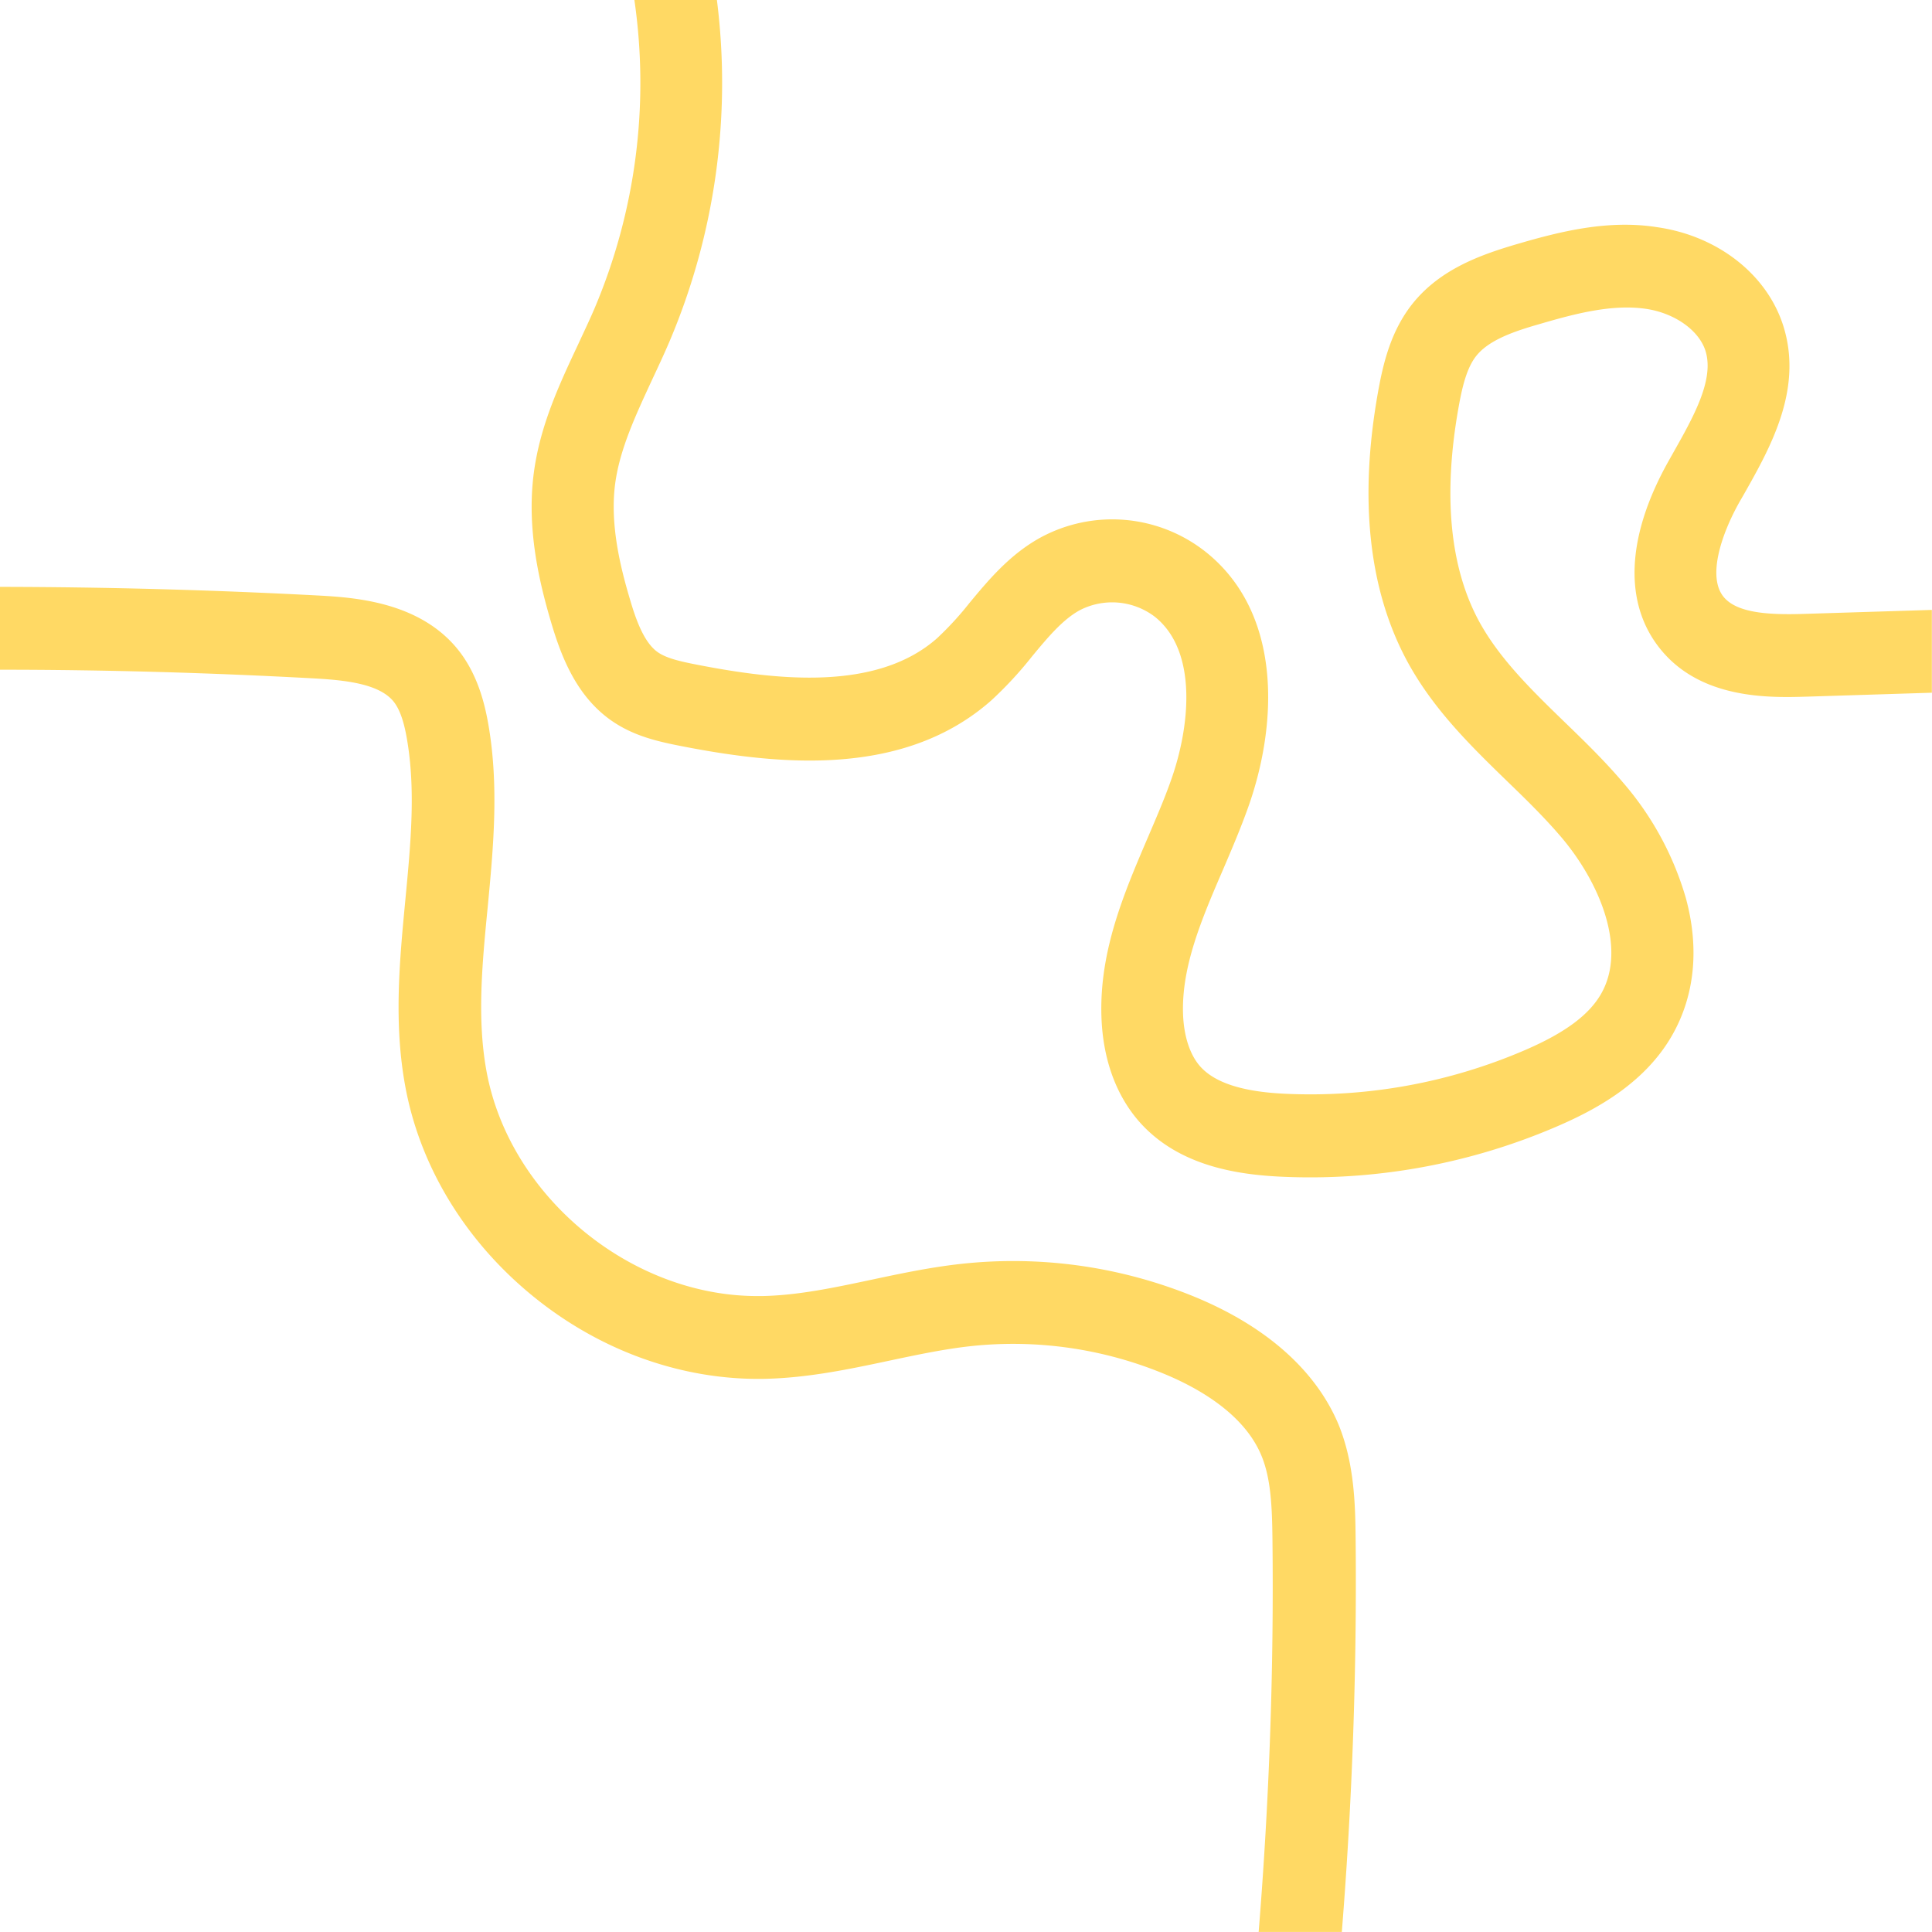 <svg xmlns="http://www.w3.org/2000/svg" viewBox="0 0 420 420"><defs><style>.cls-1{fill:none;}.cls-2{fill:#ffd964;}</style></defs><title>Unicornio_1_on</title><g id="Capa_2" data-name="Capa 2"><g id="Capa_1-2" data-name="Capa 1"><rect class="cls-1" width="420" height="420" transform="translate(420 420) rotate(180)"/><path class="cls-2" d="M0,145.59c22.7,0,45.39.65,67.93,1.87,6.82.37,14.37,1.09,17.59,5,1.73,2.11,2.5,5.64,2.93,8.11,1.95,11.15.84,22.77-.33,35.07-1.26,13.19-2.56,26.83,0,40.61,3.22,17.43,13.09,33.6,27.77,45.55s32.52,18.27,50.27,17.95c9.46-.2,18.46-2.1,27.16-3.95,6.09-1.29,11.85-2.51,17.63-3.15a85.93,85.93,0,0,1,42.09,6c7.61,3.14,17.45,8.78,21.18,17.78,2.08,5,2.32,11.2,2.4,18.16.33,28.38-.7,57-3,85.4h18.08c2.28-28.46,3.29-57.16,3-85.61-.08-6.83-.19-16.19-3.77-24.84C286,297.92,275.33,288.4,259.91,282a103.94,103.94,0,0,0-51-7.24c-6.67.73-13.13,2.1-19.39,3.43-8.25,1.75-16,3.4-23.8,3.56h-1.1c-27.57,0-53.82-21.67-58.84-48.78-2.09-11.3-1-23.12.23-35.63,1.23-12.95,2.51-26.34.15-39.88-.78-4.46-2.33-11-6.73-16.4-8.52-10.42-22.86-11.2-30.56-11.62C46,128.24,23,127.61,0,127.58Z"/><path class="cls-2" d="M151.48,144.49c-3.53-.69-6.6-1.37-8.53-2.74-2.94-2.09-4.7-7-6-11.45-2.11-7.08-4.38-16.34-3.22-25.14,1-7.49,4.42-14.8,8-22.54,1.25-2.67,2.55-5.43,3.75-8.24A143.88,143.88,0,0,0,155.85,0H137.91a125.58,125.58,0,0,1-8.73,67.2c-1.09,2.54-2.27,5-3.52,7.71-4.06,8.65-8.25,17.59-9.61,27.87-1.61,12.22,1.2,23.9,3.82,32.72,2.21,7.43,5.47,15.73,12.83,21,4.8,3.41,10,4.64,15.38,5.69,21.4,4.19,48.41,6.85,67.4-9.91a83.15,83.15,0,0,0,8.89-9.6c3.39-4.09,6.6-7.95,10.32-10a15.32,15.32,0,0,1,16.39,1.42c9.4,7.54,7.65,24.14,3.29,36.07C253,174,251.31,177.9,249.56,182c-5.19,12.12-10.56,24.65-10.12,38.91.28,9.24,3.15,17.19,8.28,23,8.6,9.7,21.53,11.42,30.51,11.88a135.67,135.67,0,0,0,60.44-11c7.72-3.35,18.7-9,24.81-19.68,4.93-8.6,6-18.94,3-29.91A66.76,66.76,0,0,0,352.73,170c-4-4.71-8.43-9-12.68-13.11-7.22-7-14-13.65-18.41-21.63-6.46-11.8-8-27.57-4.53-46.88.75-4.17,1.73-8.4,3.81-11,2.8-3.54,8.44-5.42,14-7,7.58-2.22,15.58-4.3,22.84-3.25,6.35.92,11.71,4.75,13.05,9.32,1.82,6.23-2.7,14.24-7.08,22l-1,1.78c-9.27,16.52-9.84,31.11-1.62,41.07,8.95,10.85,23.86,10.38,31.86,10.14l27-.85v-18l-27.6.86c-7.41.24-14.67-.05-17.66-3.68-3.57-4.33-.57-13.51,3.44-20.65l1-1.73c5.65-10,12.68-22.44,8.69-36-3.35-11.44-14.18-20.09-27.6-22C349.51,47.69,339,50.38,330,53,322,55.34,313.08,58.45,307,66.11c-4.55,5.77-6.26,12.57-7.42,19.07-4.21,23.5-2,43.29,6.47,58.82,5.67,10.35,13.79,18.25,21.64,25.88,4.15,4,8.06,7.84,11.56,11.93,8.48,9.9,14.5,24.34,8.81,34.25-2.63,4.59-7.85,8.46-16.42,12.17a117.85,117.85,0,0,1-52.56,9.53c-9.09-.46-15-2.4-18.16-5.92-2.26-2.55-3.59-6.64-3.74-11.51-.31-10.23,4-20.42,8.66-31.2,1.77-4.13,3.6-8.41,5.19-12.77C277.8,158,279,133.46,262.14,120a32.73,32.73,0,0,0-36-3.11c-6.67,3.68-11.32,9.29-15.42,14.23a68.7,68.7,0,0,1-7,7.62C190.62,150.33,168.91,147.9,151.48,144.49Z"/></g></g></svg>